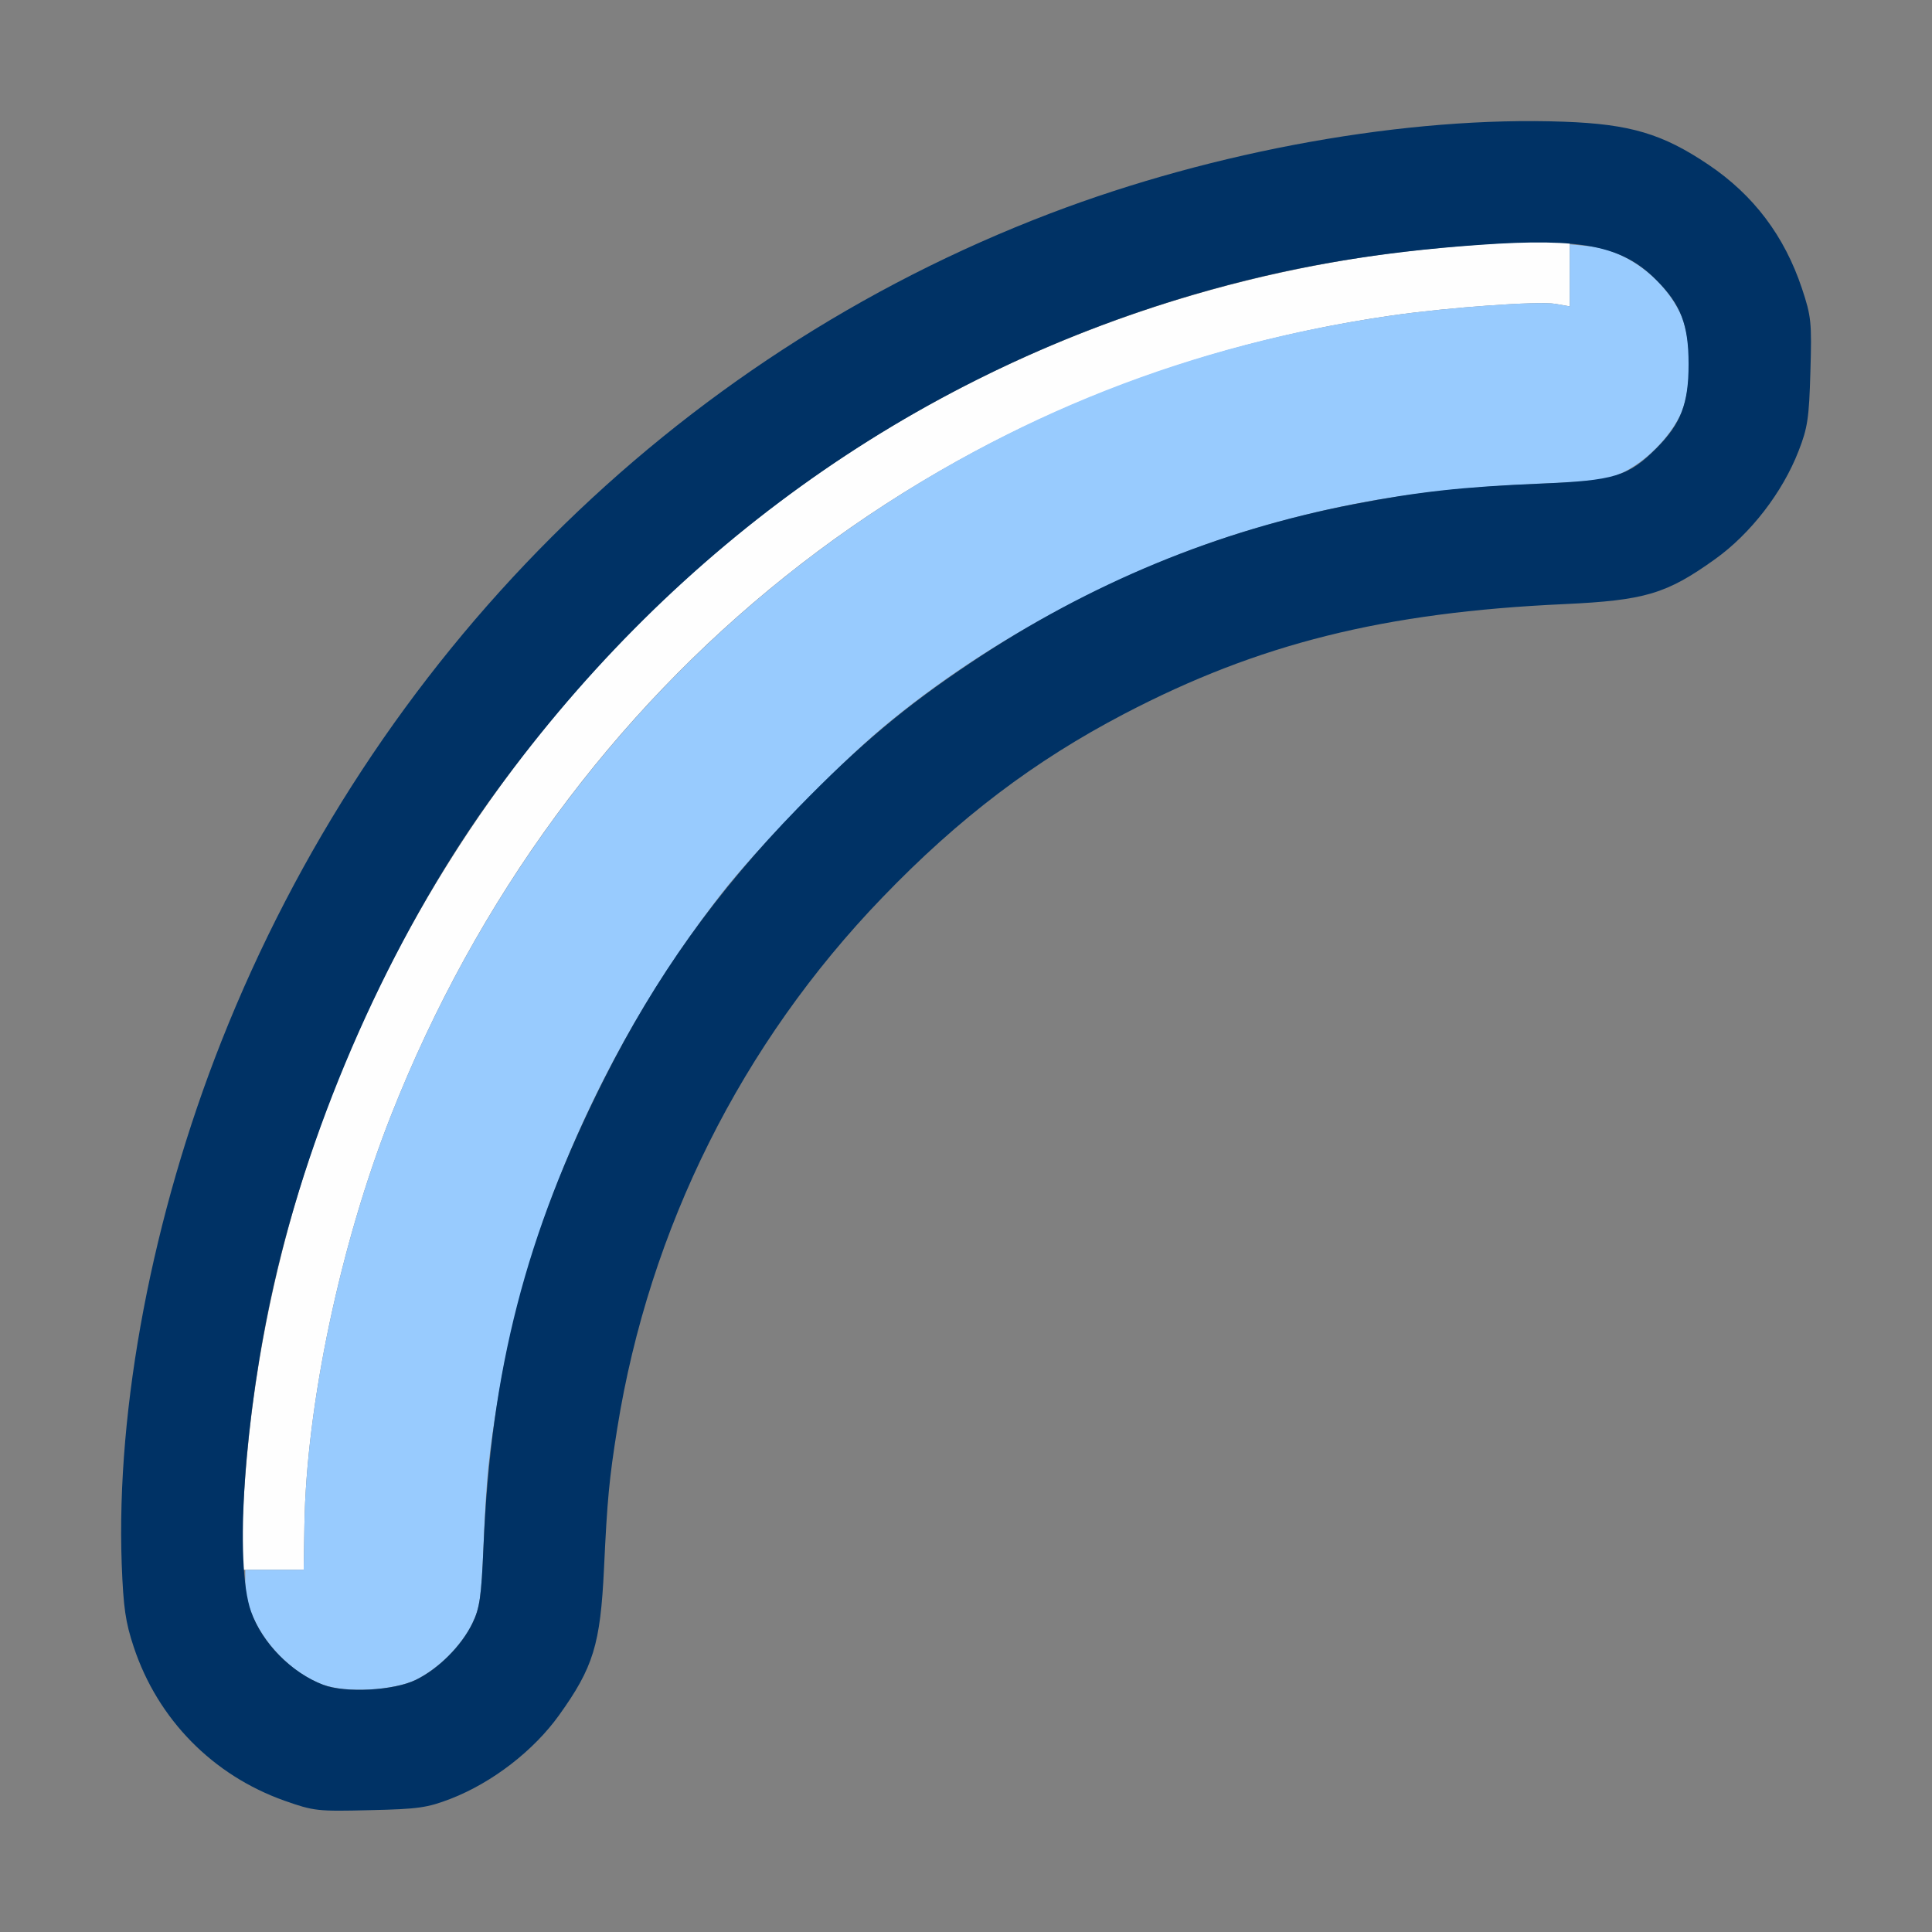 <?xml version="1.0" encoding="UTF-8" standalone="no"?>
<!-- Created with Inkscape (http://www.inkscape.org/) -->

<svg
   version="1.1"
   id="svg2"
   width="1600"
   height="1600"
   viewBox="0 0 1600 1600"
   sodipodi:docname="man_rot.svg"
   inkscape:version="1.2.2 (732a01da63, 2022-12-09)"
   xmlns:inkscape="http://www.inkscape.org/namespaces/inkscape"
   xmlns:sodipodi="http://sodipodi.sourceforge.net/DTD/sodipodi-0.dtd"
   xmlns="http://www.w3.org/2000/svg"
   xmlns:svg="http://www.w3.org/2000/svg"
   xmlns:rdf="http://www.w3.org/1999/02/22-rdf-syntax-ns#"
   xmlns:cc="http://creativecommons.org/ns#"
   xmlns:dc="http://purl.org/dc/elements/1.1/">
  <rect x="0" y="0" width="1600" height="1600" fill="#808080" stroke="none"/>
  <defs
     id="defs6" />
  <sodipodi:namedview
     pagecolor="#808080"
     bordercolor="#666666"
     borderopacity="1"
     objecttolerance="10"
     gridtolerance="10"
     guidetolerance="10"
     inkscape:pageopacity="0"
     inkscape:pageshadow="2"
     inkscape:window-width="1993"
     inkscape:window-height="1009"
     id="namedview4"
     showgrid="false"
     inkscape:zoom="0.5"
     inkscape:cx="453"
     inkscape:cy="184"
     inkscape:window-x="-8"
     inkscape:window-y="-8"
     inkscape:window-maximized="1"
     inkscape:current-layer="MAN_ROT"
     inkscape:showpageshadow="0"
     inkscape:pagecheckerboard="true"
     inkscape:deskcolor="#d1d1d1" />
  <g
     id="MAN_ROT"
     transform="matrix(100,0,0,100,0,4.9999997e-5)"
     style="stroke-width:0.011">
    <path
       style="fill:none;stroke-width:0"
       d="M 0,8 V 0 h 8 8 v 8 8 H 8 0 Z m 3.734,6.896 C 4.078,14.762 4.42,14.498 4.631,14.203 4.914,13.808 4.972,13.618 5.002,12.991 5.03,12.415 5.045,12.248 5.112,11.828 5.323,10.512 5.86,9.249 6.666,8.178 7.373,7.239 8.315,6.432 9.312,5.911 c 1.112,-0.581 2.15,-0.839 3.642,-0.908 0.668,-0.031 0.847,-0.084 1.248,-0.372 0.295,-0.211 0.559,-0.553 0.693,-0.897 0.075,-0.192 0.087,-0.272 0.098,-0.658 0.012,-0.41 0.007,-0.456 -0.07,-0.688 C 14.778,1.954 14.522,1.615 14.149,1.364 13.769,1.108 13.502,1.028 12.953,1.008 11.967,0.971 10.747,1.135 9.633,1.455 5.502,2.639 2.305,6.047 1.295,10.343 c -0.208,0.884 -0.314,1.851 -0.286,2.61 0.023,0.626 0.141,0.953 0.509,1.408 0.152,0.188 0.548,0.448 0.839,0.551 0.241,0.085 0.273,0.089 0.706,0.079 0.404,-0.009 0.477,-0.02 0.672,-0.096 z"
       id="path825"
       inkscape:connector-curvature="0" />
    <path
       style="fill:#fefefe;stroke-width:0"
       d="M 2.012,12.539 C 2.173,9.128 3.944,5.911 6.738,3.951 8.122,2.98 9.729,2.349 11.422,2.111 11.832,2.053 12.488,2 12.786,2 H 13 V 2.268 2.537 L 12.879,2.516 C 12.738,2.493 12.002,2.545 11.531,2.612 7.756,3.154 4.661,5.626 3.238,9.238 2.819,10.301 2.536,11.641 2.521,12.631 l -0.006,0.369 -0.263,6.2e-5 -0.263,6.3e-5 0.022,-0.461 z"
       id="path823"
       inkscape:connector-curvature="0" />
    <path
       style="fill:#98cbfe;stroke-width:0"
       d="M 2.677,13.953 C 2.324,13.819 2.031,13.434 2.031,13.105 V 13 l 0.242,-6.2e-5 0.242,-6.3e-5 0.006,-0.369 C 2.536,11.641 2.819,10.301 3.238,9.238 4.02,7.253 5.33,5.573 7.019,4.388 8.376,3.437 9.864,2.851 11.531,2.612 c 0.47,-0.067 1.207,-0.12 1.348,-0.096 L 13,2.537 V 2.28 2.023 l 0.152,0.015 c 0.304,0.029 0.615,0.254 0.76,0.55 0.104,0.211 0.104,0.645 0,0.856 -0.093,0.188 -0.282,0.377 -0.469,0.468 -0.128,0.062 -0.215,0.074 -0.688,0.094 -0.916,0.038 -1.586,0.143 -2.354,0.368 C 9.317,4.692 8.168,5.306 7.312,6.024 6.921,6.352 6.259,7.035 5.971,7.406 c -0.951,1.224 -1.599,2.684 -1.842,4.146 -0.082,0.494 -0.101,0.68 -0.125,1.256 -0.018,0.419 -0.031,0.509 -0.092,0.635 -0.091,0.187 -0.28,0.376 -0.468,0.468 -0.183,0.09 -0.582,0.111 -0.767,0.041 z"
       id="path821"
       inkscape:connector-curvature="0" />
    <path
       style="fill:#003265;stroke-width:0"
       d="M 2.357,14.913 C 1.762,14.702 1.307,14.239 1.108,13.641 1.039,13.434 1.022,13.316 1.008,12.953 0.961,11.653 1.263,10.067 1.833,8.625 3.093,5.44 5.575,2.959 8.696,1.768 10.063,1.246 11.663,0.96 12.953,1.008 c 0.548,0.02 0.816,0.1 1.196,0.356 0.373,0.251 0.629,0.59 0.774,1.025 0.077,0.232 0.082,0.278 0.07,0.688 -0.011,0.386 -0.023,0.466 -0.098,0.658 C 14.762,4.078 14.498,4.42 14.203,4.631 13.801,4.919 13.622,4.972 12.954,5.003 11.463,5.071 10.424,5.33 9.312,5.911 8.565,6.301 7.941,6.774 7.308,7.432 6.142,8.641 5.377,10.173 5.112,11.828 c -0.067,0.42 -0.083,0.587 -0.11,1.163 -0.03,0.627 -0.088,0.817 -0.371,1.212 C 4.42,14.498 4.078,14.762 3.734,14.896 3.539,14.971 3.467,14.982 3.062,14.991 2.63,15.002 2.598,14.998 2.357,14.913 Z M 3.444,13.912 c 0.188,-0.092 0.377,-0.281 0.468,-0.468 0.061,-0.126 0.074,-0.216 0.092,-0.635 C 4.066,11.342 4.355,10.222 5.002,8.938 5.434,8.082 5.931,7.387 6.608,6.691 7.123,6.163 7.494,5.852 8.047,5.483 9.03,4.828 10.083,4.393 11.214,4.175 11.746,4.072 12.11,4.032 12.755,4.005 c 0.614,-0.025 0.73,-0.061 0.96,-0.29 0.206,-0.206 0.269,-0.371 0.269,-0.699 0,-0.329 -0.064,-0.494 -0.269,-0.699 C 13.435,2.036 13.1,1.969 12.265,2.027 11.393,2.087 10.654,2.215 9.888,2.439 7.533,3.128 5.523,4.575 4.045,6.644 3.238,7.775 2.578,9.26 2.265,10.652 c -0.242,1.074 -0.326,2.297 -0.186,2.694 0.092,0.261 0.335,0.507 0.598,0.607 0.184,0.07 0.584,0.048 0.767,-0.041 z"
       id="path819"
       inkscape:connector-curvature="0" />
  </g>
</svg>
